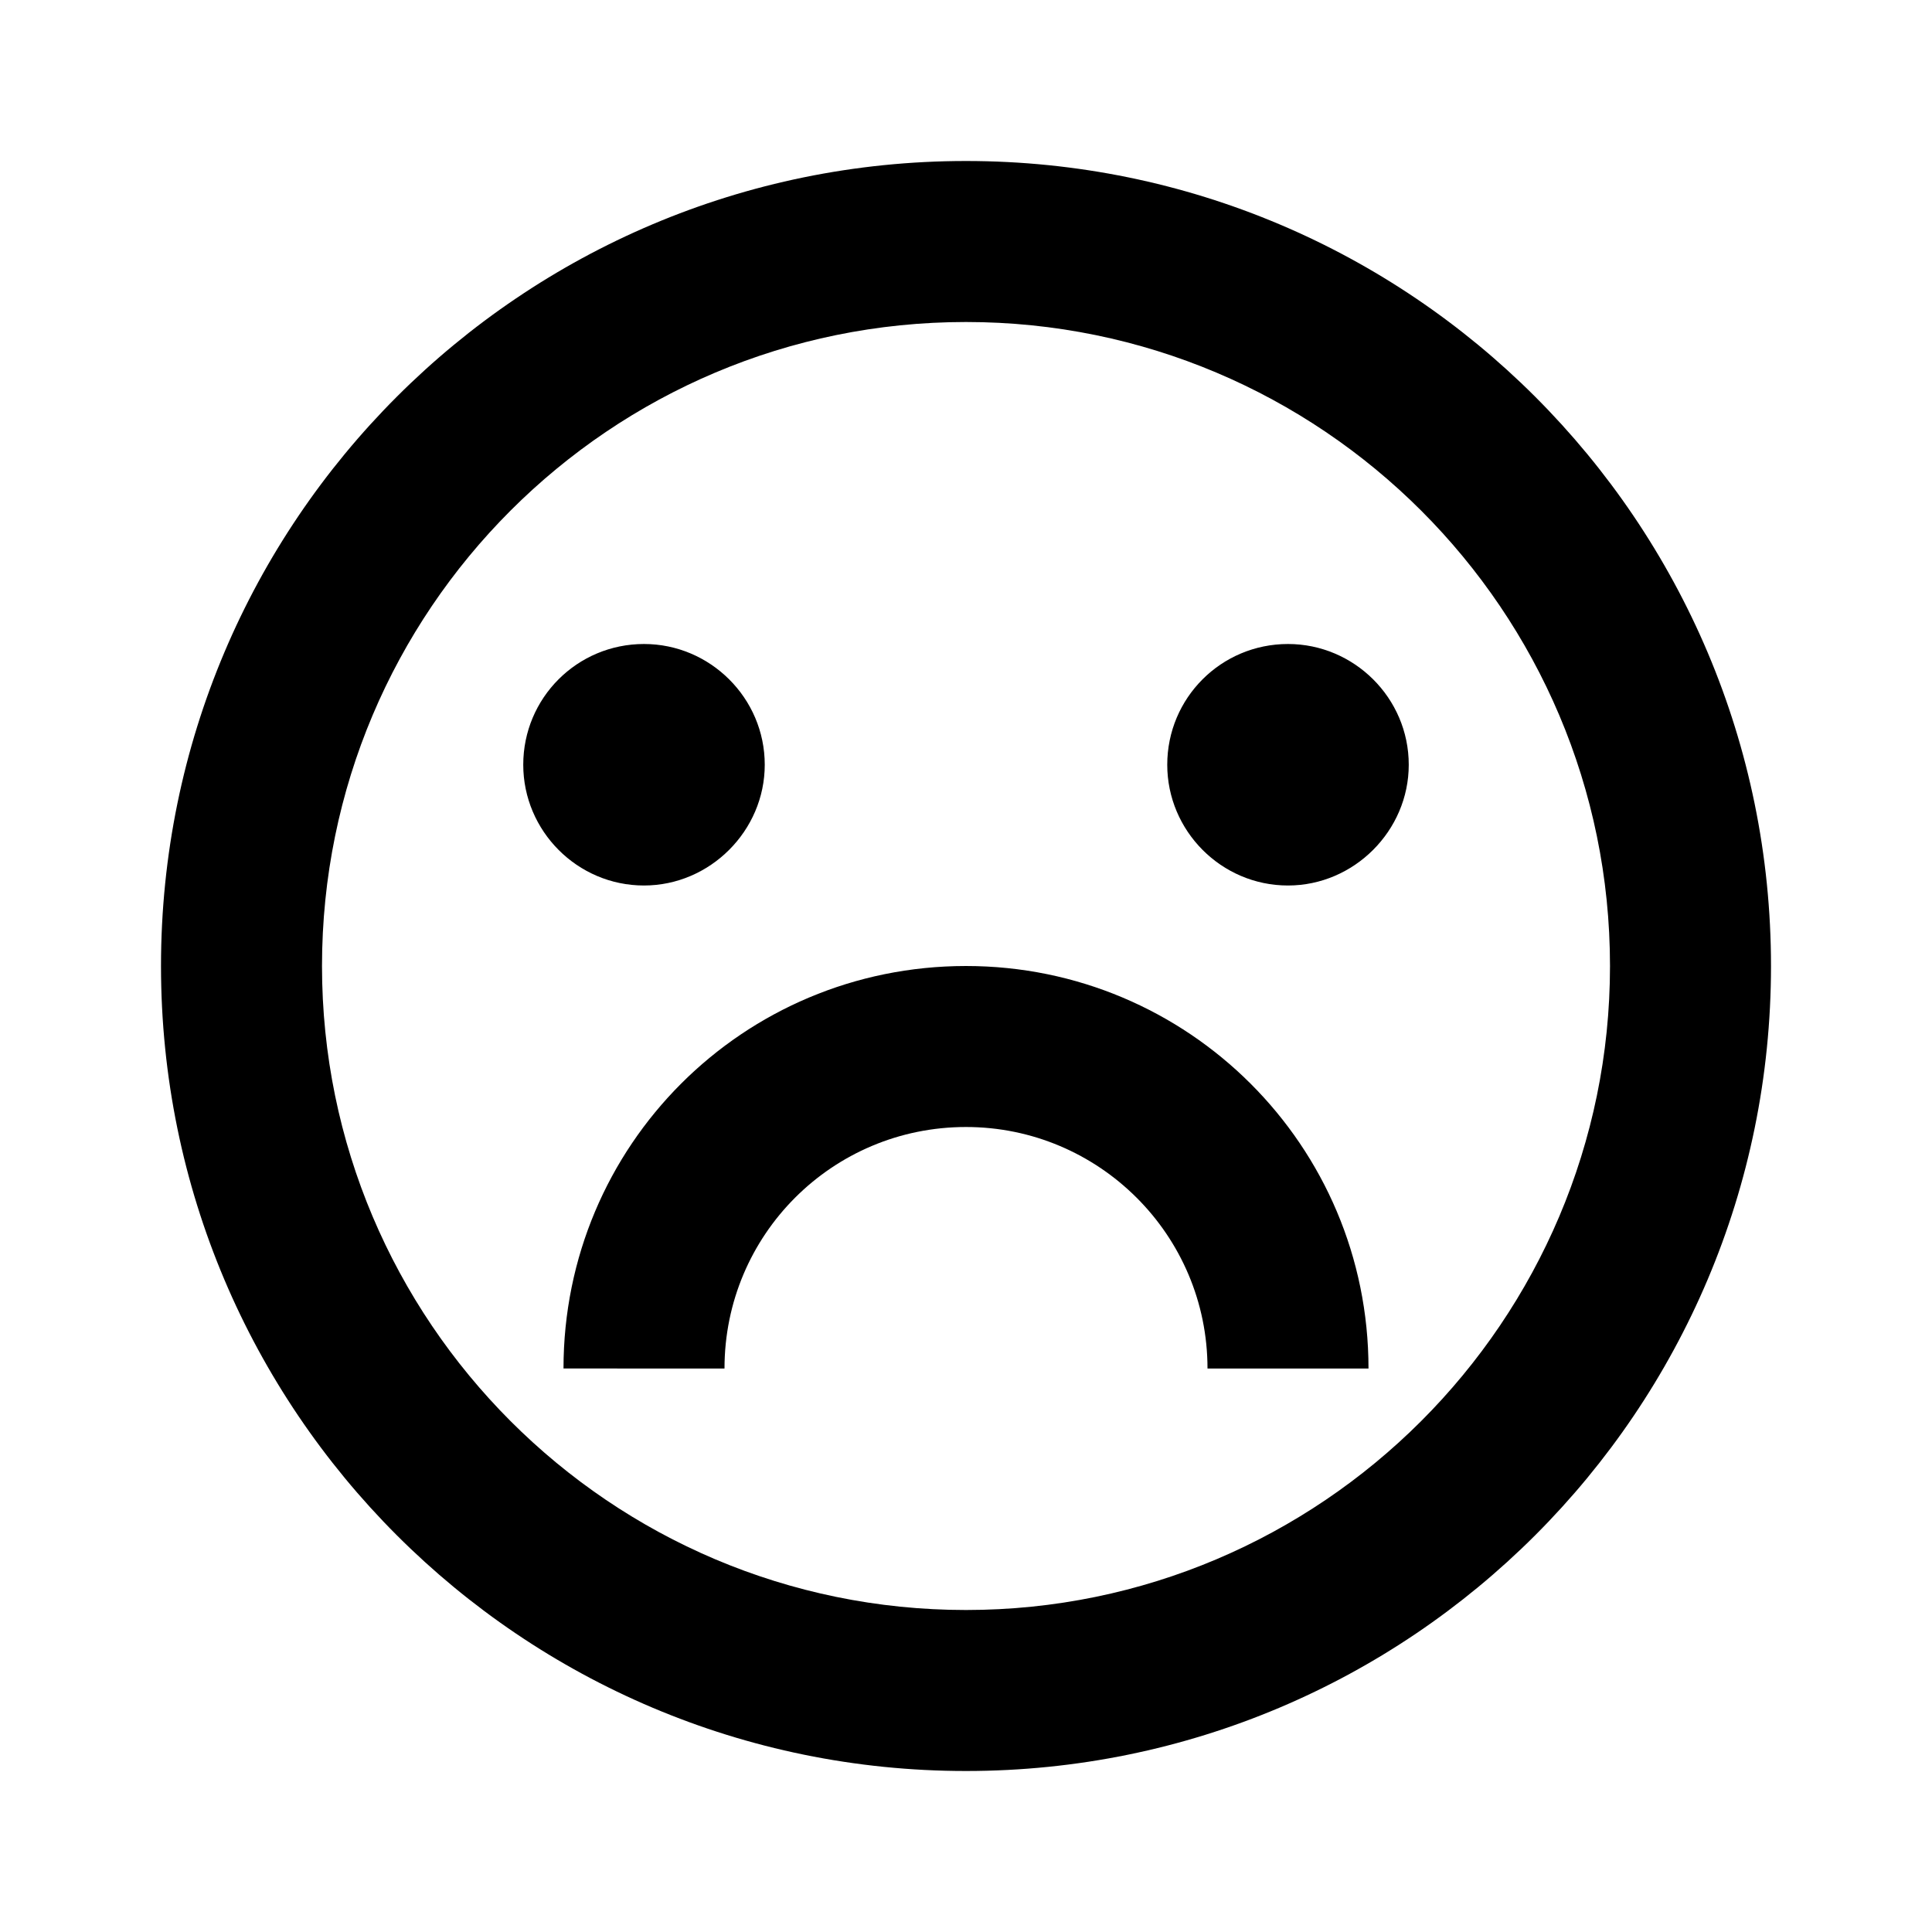 <svg viewBox="0 0 24 24" xmlns="http://www.w3.org/2000/svg"><path fill="none" d="M0 0h24v24H0Z"/><path d="M12 22C6.477 22 2 17.523 2 12 2 6.477 6.477 2 12 2c5.523 0 10 4.477 10 10s-4.477 10-10 10Zm0-2v0c4.41 0 8-3.59 8-8 0-4.42-3.59-8-8-8v0c-4.42 0-8 3.58-8 8 0 4.41 3.58 8 8 8Zm-5-3v0c0-2.77 2.23-5 5-5 2.76 0 5 2.23 5 5h-2v0c0-1.66-1.35-3-3-3 -1.66 0-3 1.34-3 3H7Zm1-6v0c-.83 0-1.5-.68-1.5-1.5C6.5 8.67 7.17 8 8 8v0c.82 0 1.5.67 1.5 1.5 0 .82-.68 1.5-1.5 1.5Zm8 0v0c-.83 0-1.5-.68-1.5-1.5 0-.83.67-1.5 1.5-1.5v0c.82 0 1.5.67 1.5 1.5 0 .82-.68 1.5-1.5 1.5Z"/></svg>